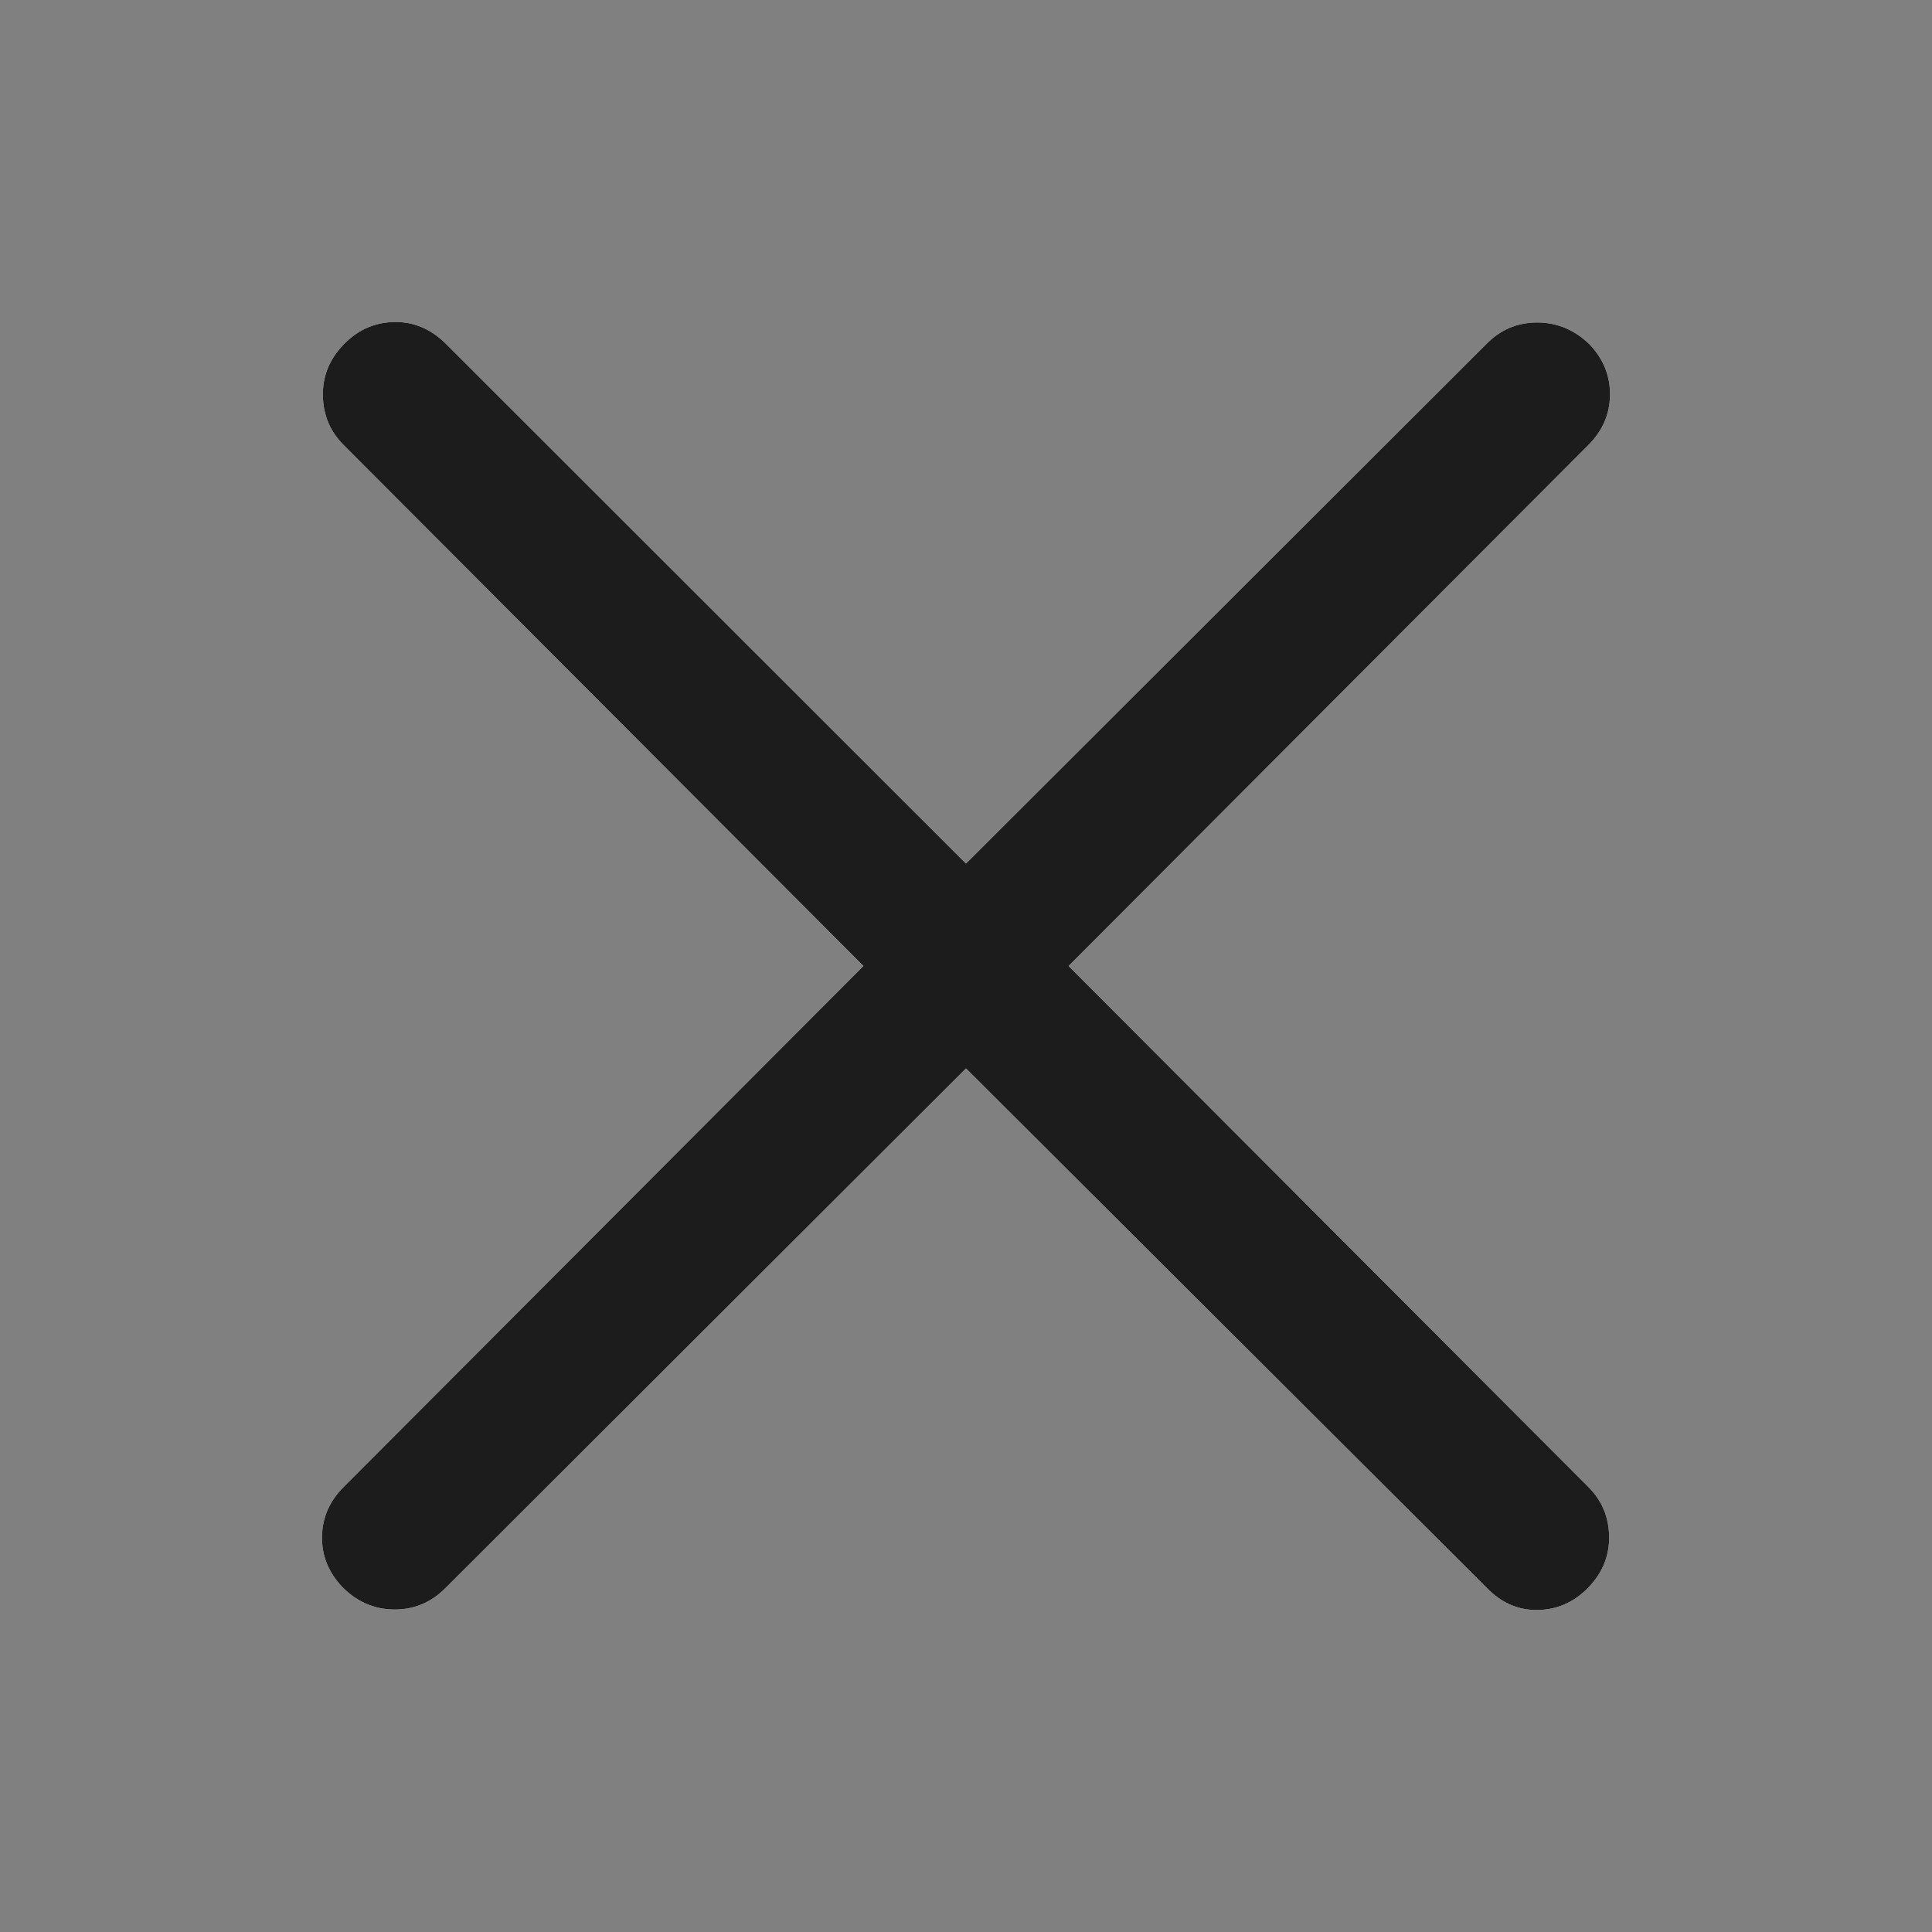 <svg width="24" height="24" viewBox="0 0 24 24" fill="none" xmlns="http://www.w3.org/2000/svg">
<rect x="0" y="0" width="24" height="24" fill="#808080" stroke="none"/>
<path d="M12 13.272L5.532 19.729C5.355 19.907 5.143 19.995 4.898 19.994C4.653 19.992 4.44 19.901 4.258 19.72C4.083 19.538 3.997 19.329 4 19.091C4.003 18.854 4.093 18.648 4.268 18.473L10.726 12L4.268 5.527C4.101 5.36 4.015 5.156 4.011 4.915C4.007 4.673 4.093 4.462 4.268 4.28C4.443 4.099 4.651 4.006 4.892 4C5.133 3.995 5.347 4.083 5.532 4.264L12 10.728L18.474 4.264C18.647 4.091 18.857 4.005 19.102 4.006C19.347 4.008 19.562 4.099 19.748 4.28C19.919 4.462 20.003 4.671 20 4.909C19.997 5.146 19.907 5.352 19.732 5.527L13.274 12L19.732 18.473C19.899 18.64 19.985 18.844 19.989 19.085C19.993 19.327 19.907 19.538 19.732 19.72C19.557 19.901 19.349 19.994 19.108 20C18.867 20.005 18.655 19.915 18.474 19.729L12 13.272Z" fill="white"/>
<path d="M12 13.272L5.532 19.729C5.355 19.907 5.143 19.995 4.898 19.994C4.653 19.992 4.44 19.901 4.258 19.72C4.083 19.538 3.997 19.329 4 19.091C4.003 18.854 4.093 18.648 4.268 18.473L10.726 12L4.268 5.527C4.101 5.36 4.015 5.156 4.011 4.915C4.007 4.673 4.093 4.462 4.268 4.28C4.443 4.099 4.651 4.006 4.892 4C5.133 3.995 5.347 4.083 5.532 4.264L12 10.728L18.474 4.264C18.647 4.091 18.857 4.005 19.102 4.006C19.347 4.008 19.562 4.099 19.748 4.28C19.919 4.462 20.003 4.671 20 4.909C19.997 5.146 19.907 5.352 19.732 5.527L13.274 12L19.732 18.473C19.899 18.64 19.985 18.844 19.989 19.085C19.993 19.327 19.907 19.538 19.732 19.72C19.557 19.901 19.349 19.994 19.108 20C18.867 20.005 18.655 19.915 18.474 19.729L12 13.272Z" fill="#1C1C1C"/>
</svg>
